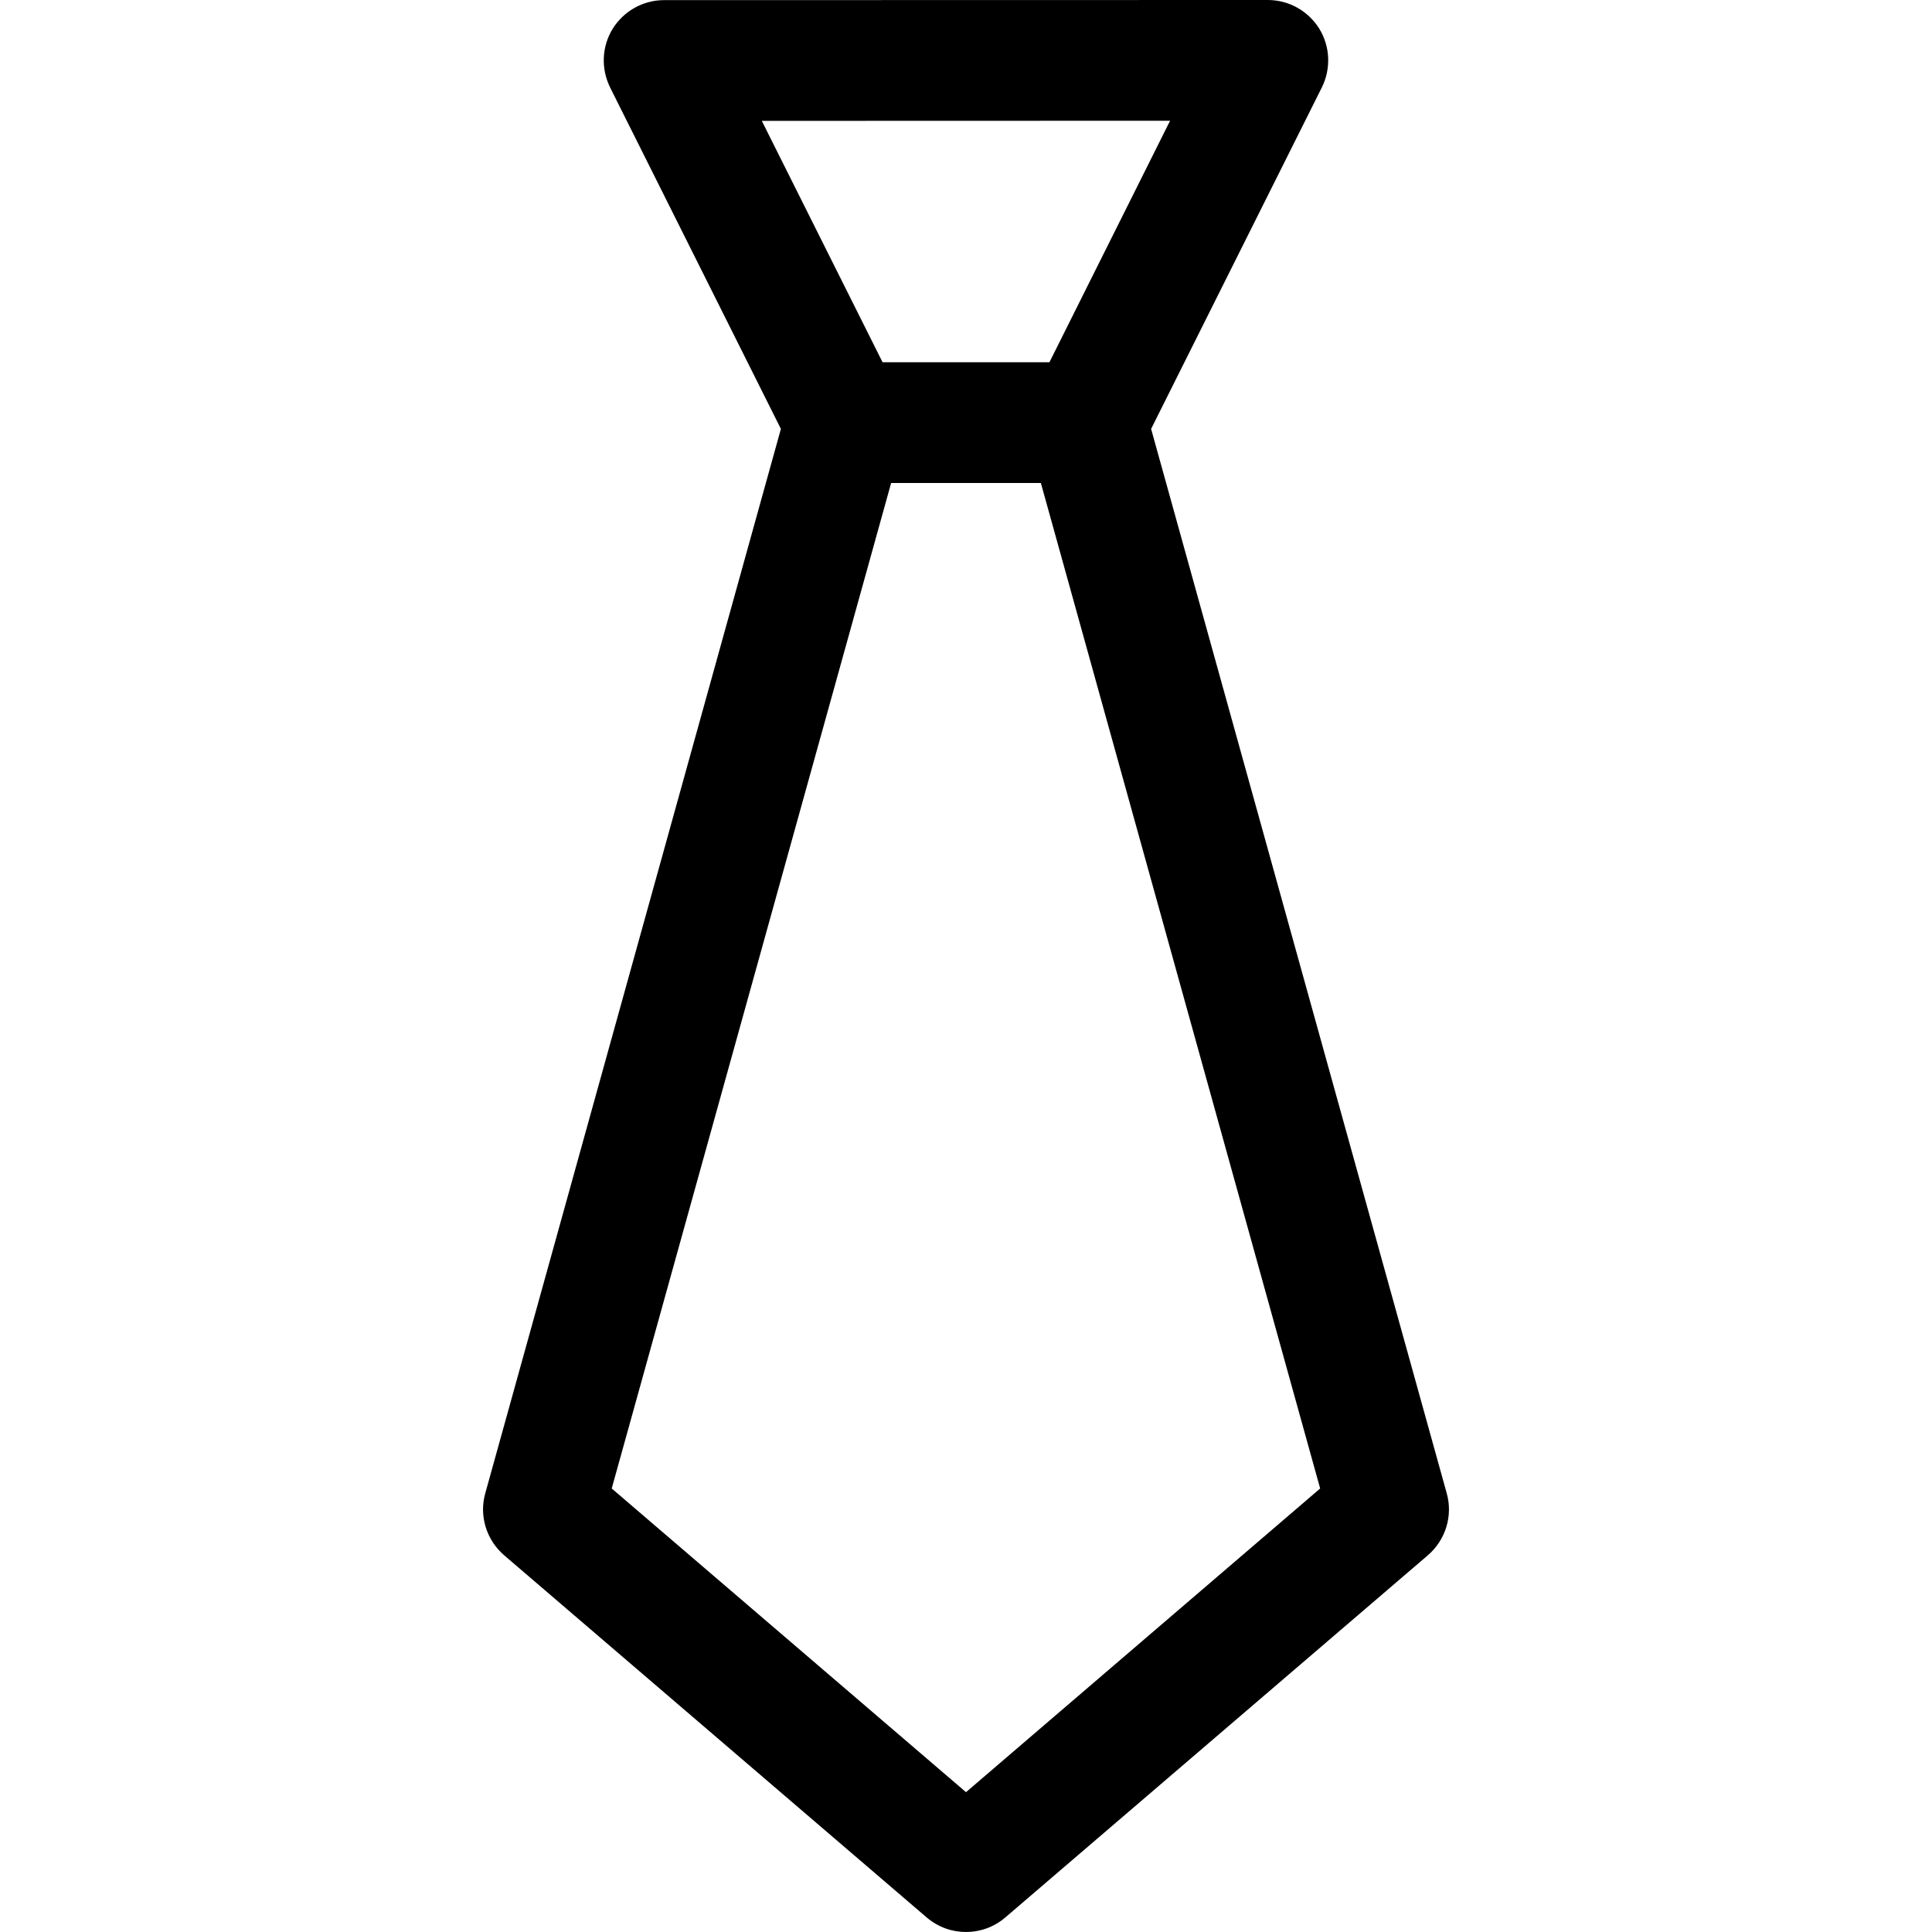 <?xml version="1.0" encoding="iso-8859-1"?>
<!-- Generator: Adobe Illustrator 19.0.0, SVG Export Plug-In . SVG Version: 6.00 Build 0)  -->
<svg version="1.1" id="Capa_1" xmlns="http://www.w3.org/2000/svg" xmlns:xlink="http://www.w3.org/1999/xlink" x="0px" y="0px"
	 viewBox="0 0 512 512" style="enable-background:new 0 0 512 512;" xml:space="preserve">
<g>
	<g>
		<path d="M383.392,395.712l-78.336-282.048l45.248-90.496c2.464-4.96,2.208-10.848-0.672-15.552C346.688,2.88,341.536,0,336,0
			L176,0.032c-5.568,0-10.688,2.88-13.632,7.584c-2.912,4.736-3.136,10.592-0.672,15.584l45.248,90.464l-78.336,282.048
			c-1.696,5.984,0.288,12.384,4.992,16.448l112,96c3.008,2.56,6.688,3.84,10.4,3.84c3.712,0,7.392-1.28,10.4-3.84l112-96
			C383.104,408.096,385.088,401.696,383.392,395.712z M201.888,32.032L310.08,32l-31.968,64h-44.224L201.888,32.032z M256,474.944
			l-93.888-80.48L236.16,128h39.68l74.016,266.464L256,474.944z"/>
	</g>
</g>
<g>
</g>
<g>
</g>
<g>
</g>
<g>
</g>
<g>
</g>
<g>
</g>
<g>
</g>
<g>
</g>
<g>
</g>
<g>
</g>
<g>
</g>
<g>
</g>
<g>
</g>
<g>
</g>
<g>
</g>
</svg>
